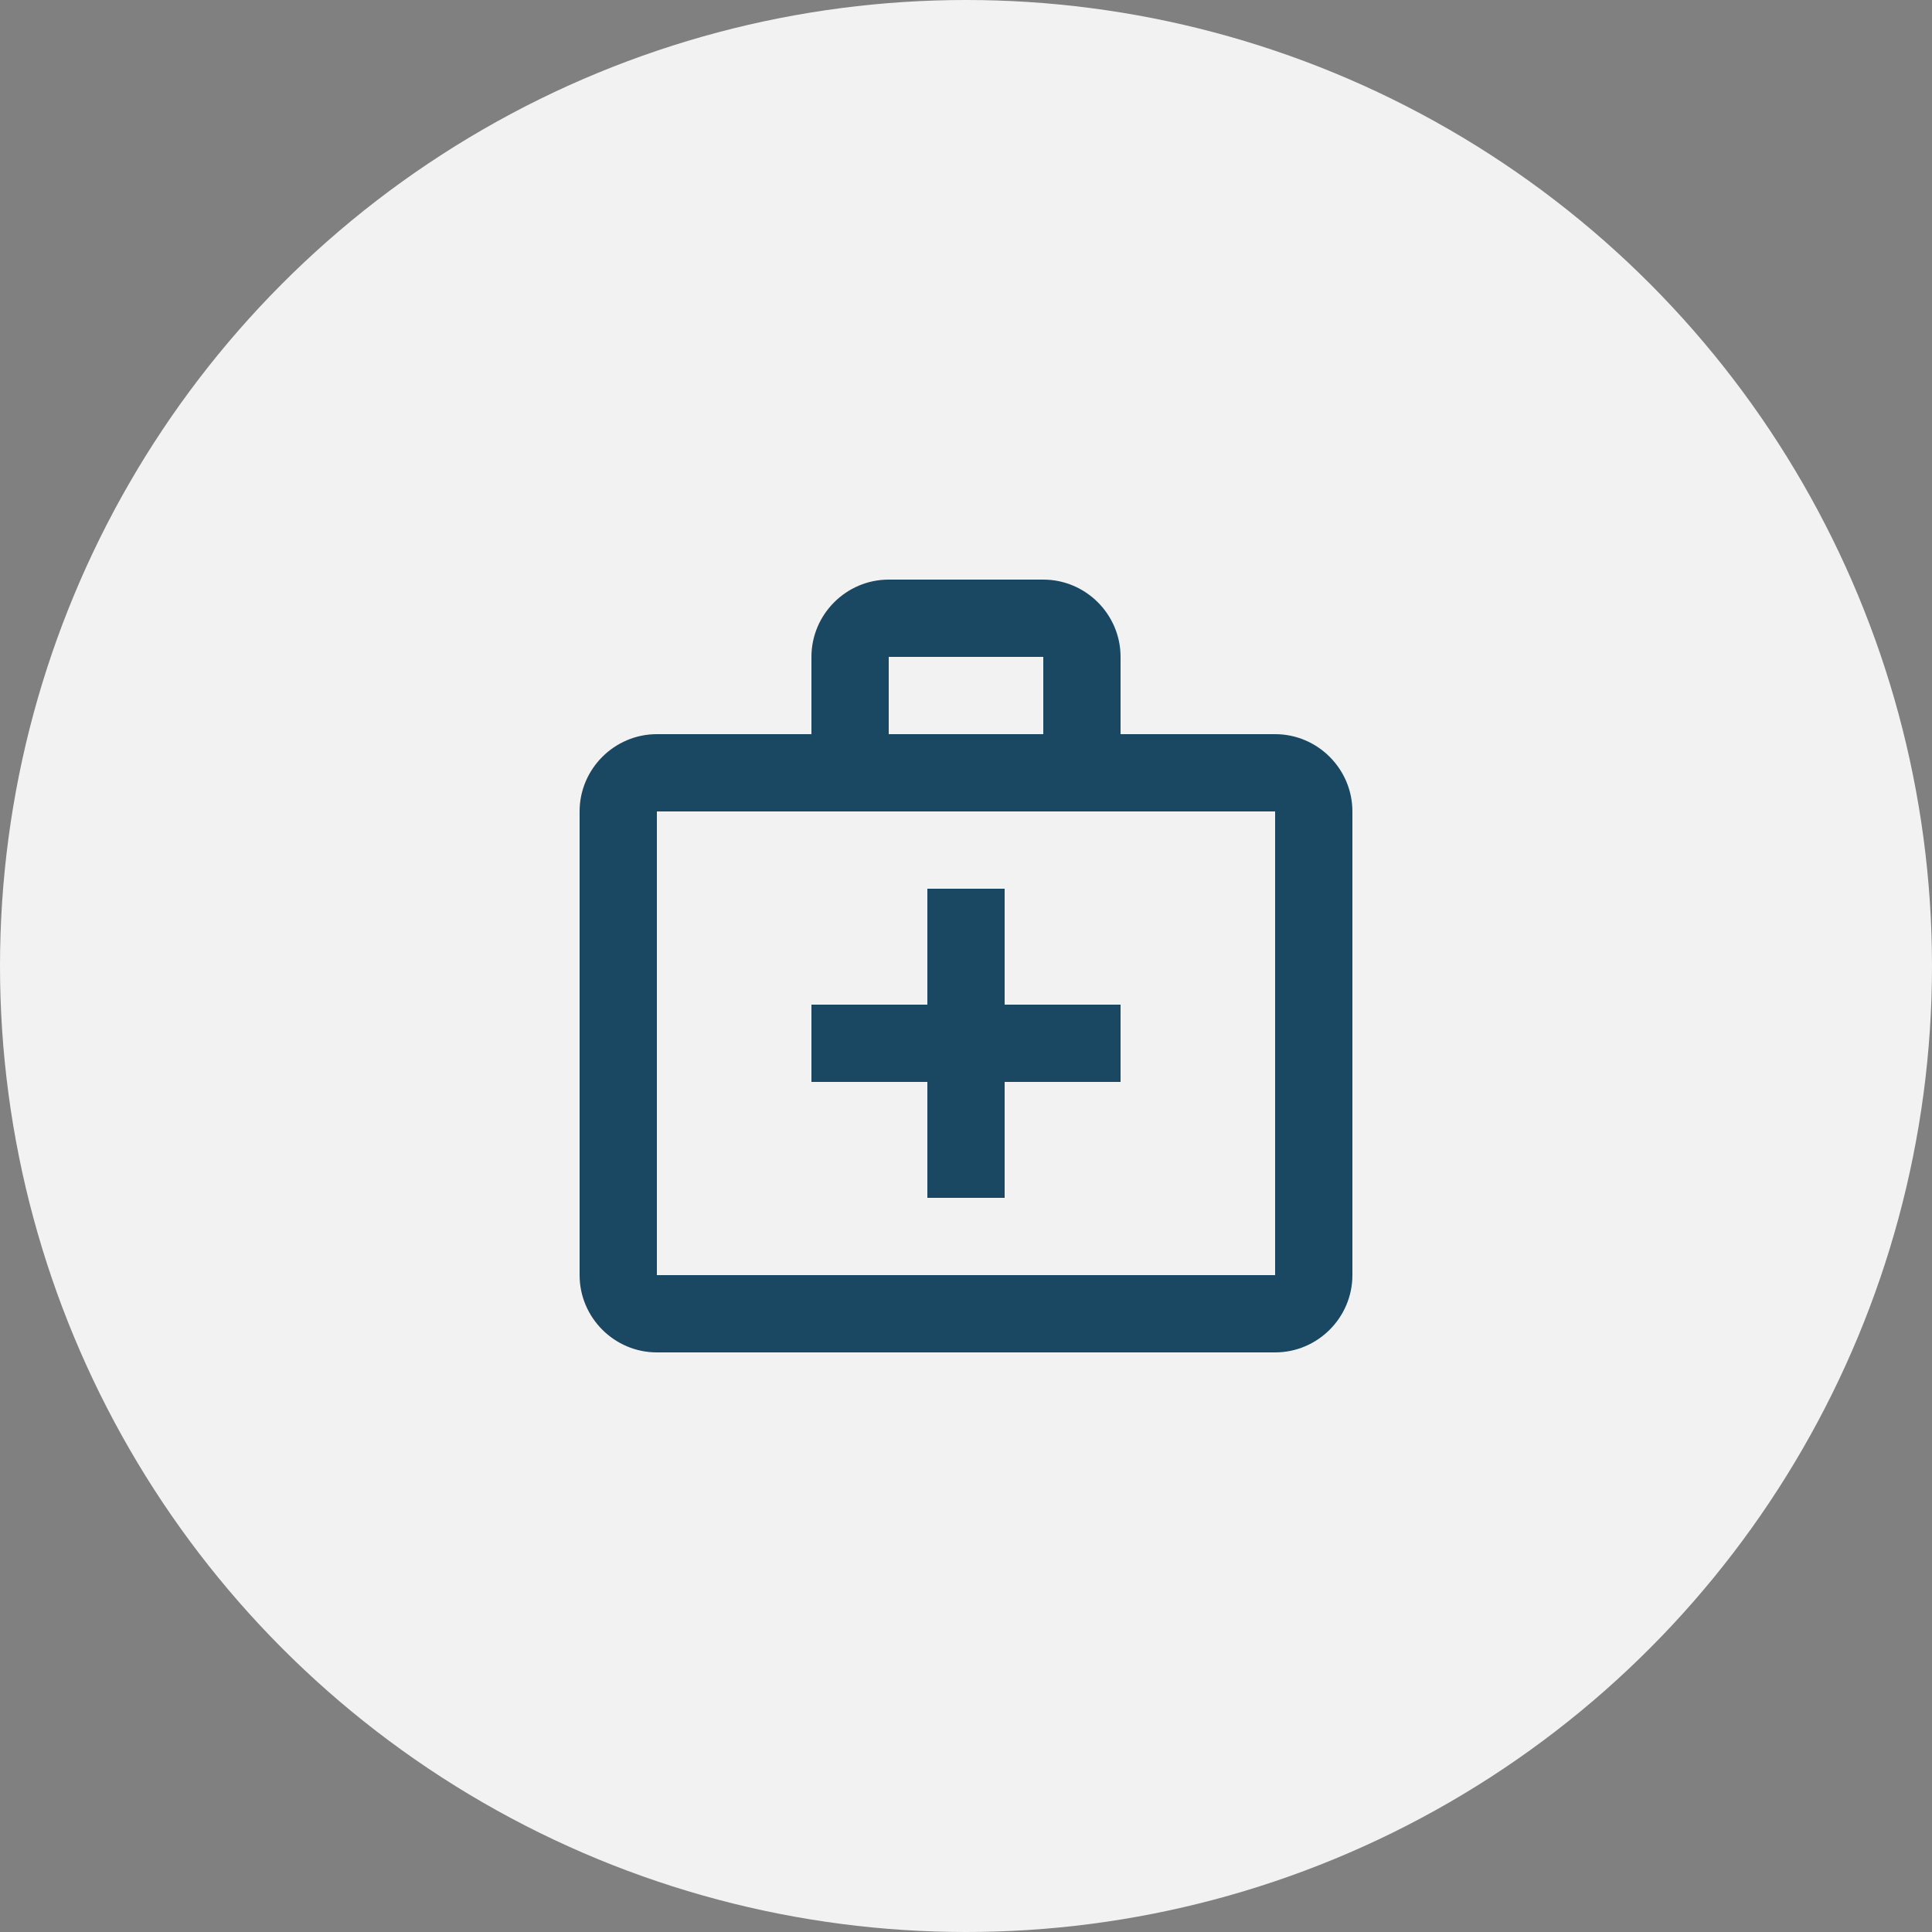 <svg width="50" height="50" viewBox="0 0 50 50" fill="none" xmlns="http://www.w3.org/2000/svg">
          <rect x="0" y="0" width="50" height="50" fill="#808080" stroke="none"/>
          <circle cx="25" cy="25" r="25" fill="#F2F2F2"/>
          <path d="M33 19H29V17C29 15.9 28.1 15 27 15H23C21.9 15 21 15.9 21 17V19H17C15.9 19 15 19.9 15 21V33C15 34.1 15.9 35 17 35H33C34.1 35 35 34.1 35 33V21C35 19.9 34.1 19 33 19ZM23 17H27V19H23V17ZM33 33H17V21H33V33Z" fill="#1A4862"/>
          <path d="M26 23H24V26H21V28H24V31H26V28H29V26H26V23Z" fill="#1A4862"/>
        </svg>